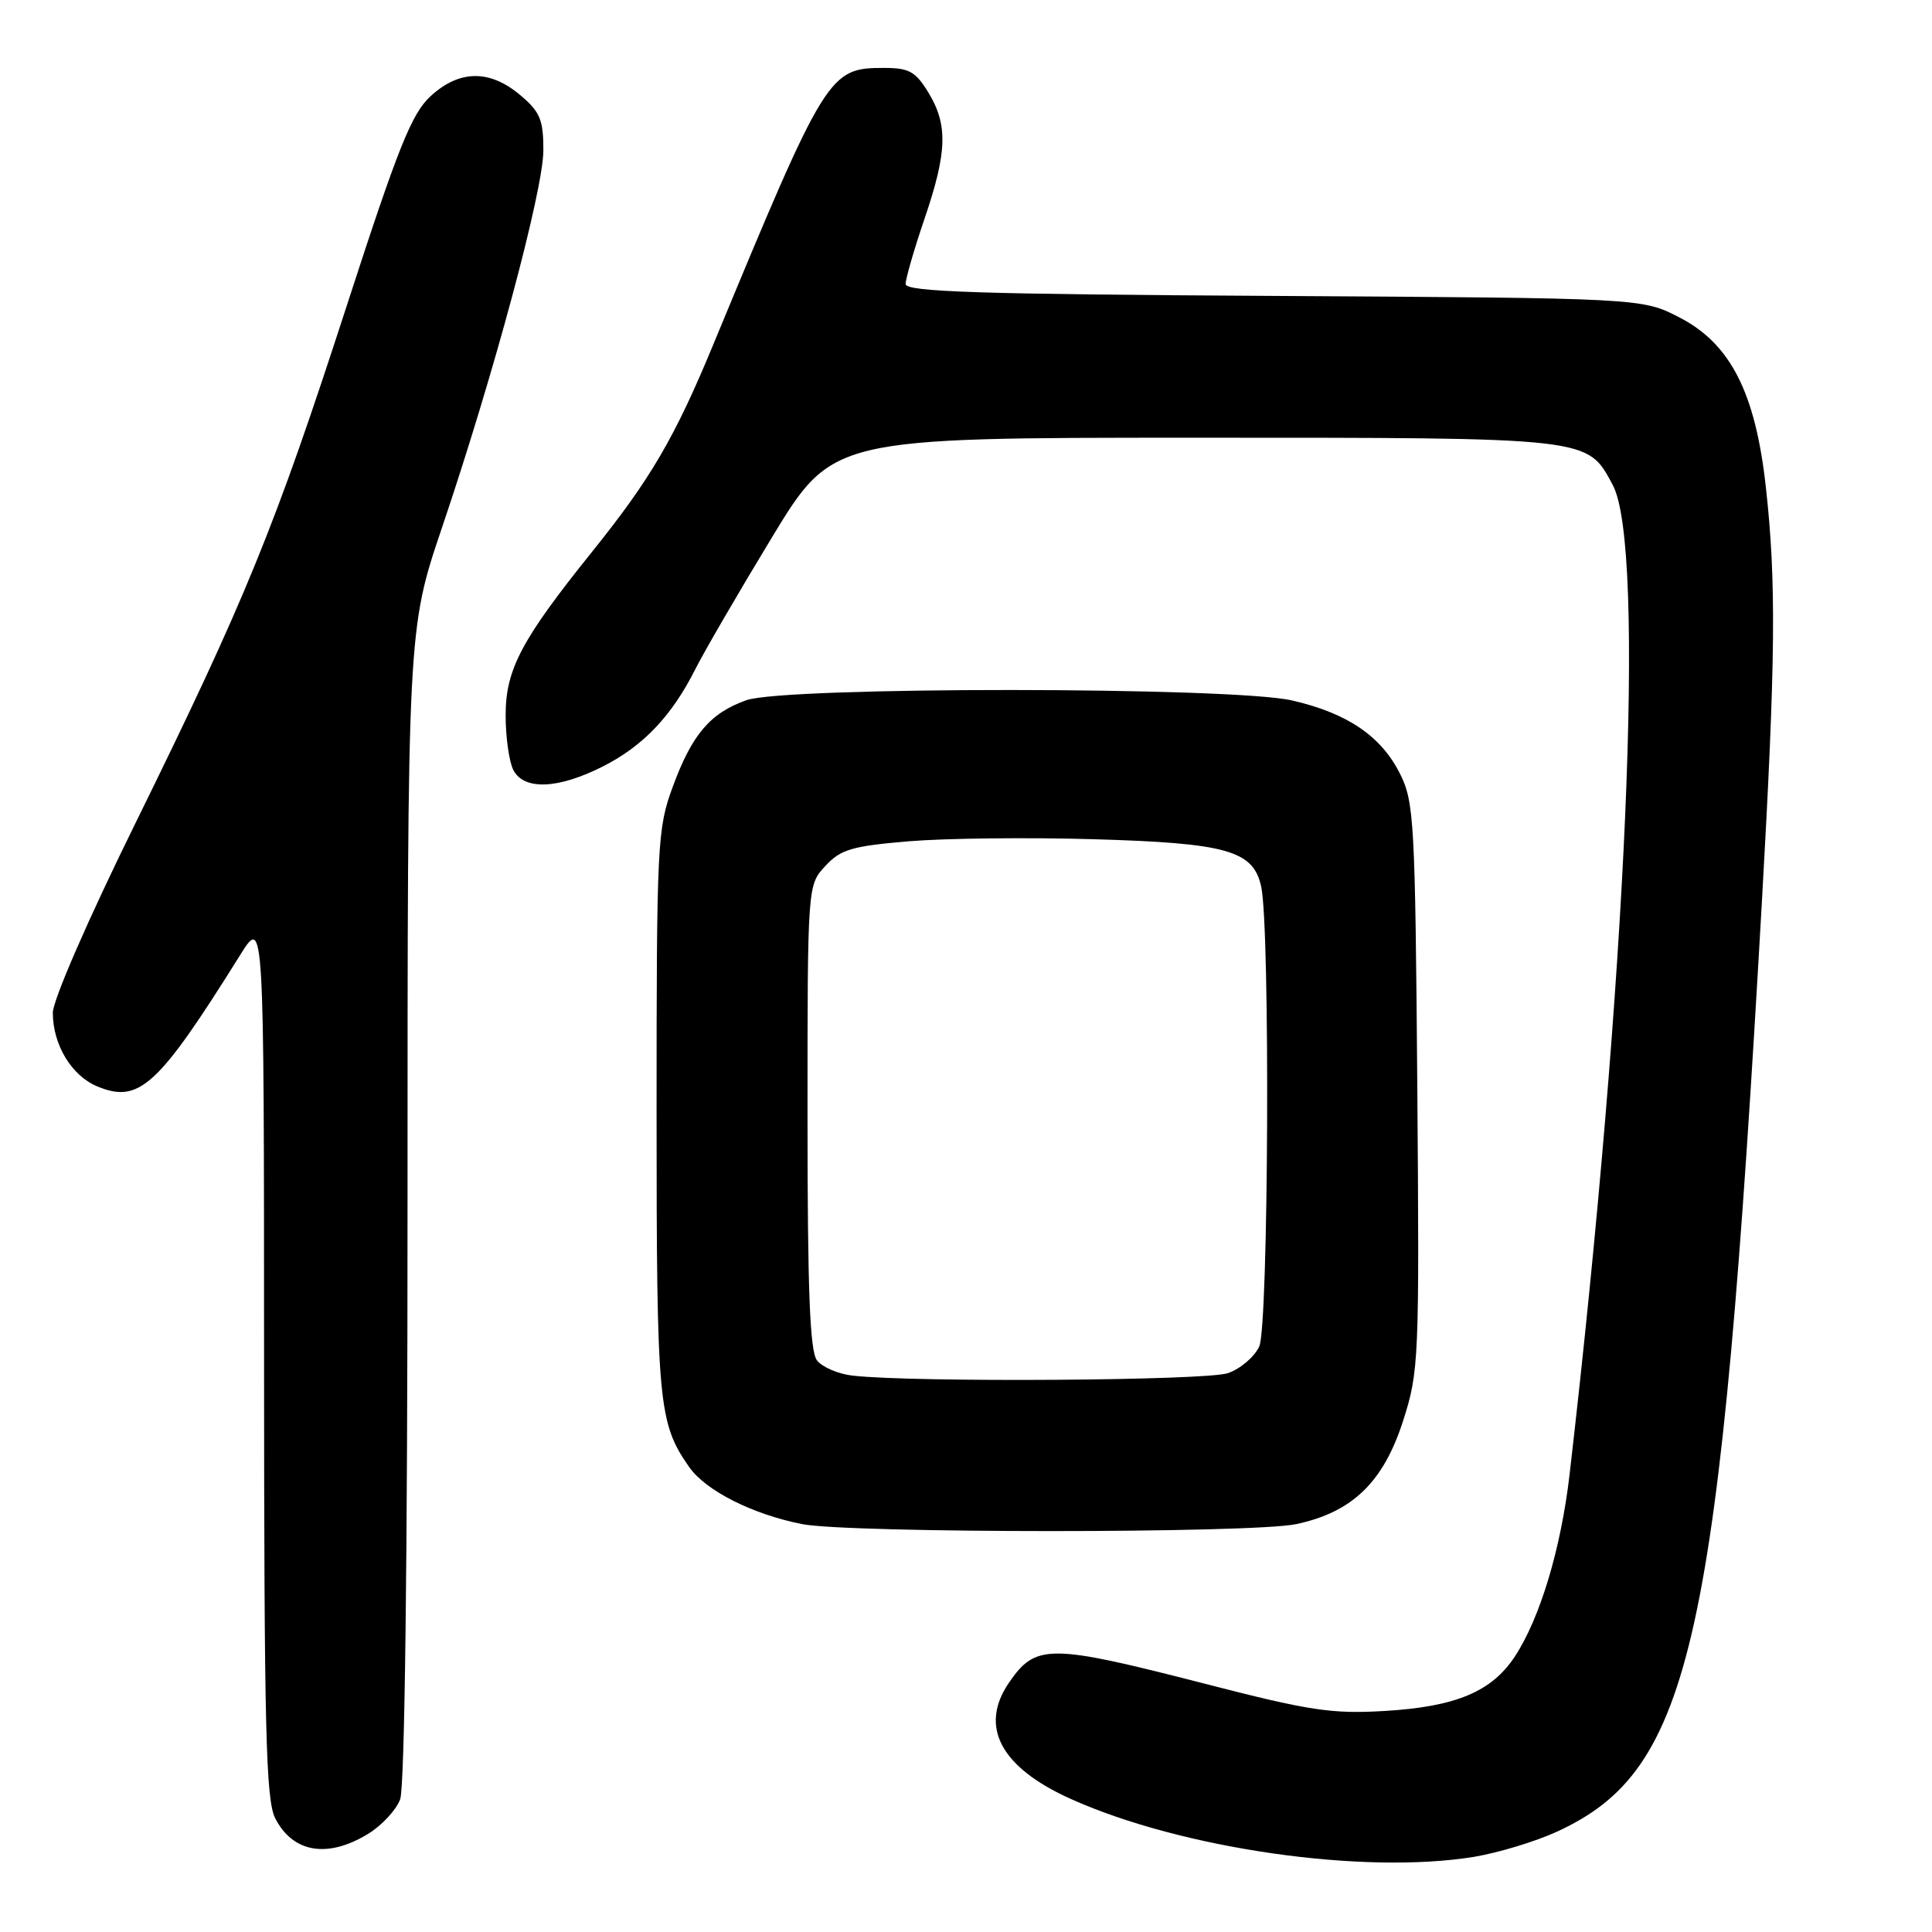 <?xml version="1.0" encoding="UTF-8" standalone="no"?>
<!DOCTYPE svg PUBLIC "-//W3C//DTD SVG 1.1//EN" "http://www.w3.org/Graphics/SVG/1.1/DTD/svg11.dtd" >
<svg xmlns="http://www.w3.org/2000/svg" xmlns:xlink="http://www.w3.org/1999/xlink" version="1.1" viewBox="0 0 256 256">
 <g >
 <path fill="currentColor"
d=" M 195.32 246.04 C 198.52 245.51 203.47 244.01 206.32 242.70 C 224.22 234.46 227.87 217.91 233.46 119.50 C 235.28 87.35 235.38 77.09 233.98 64.50 C 232.60 52.02 229.29 45.54 222.53 42.06 C 217.56 39.50 217.56 39.50 168.78 39.21 C 129.79 38.99 120.00 38.67 120.00 37.64 C 120.00 36.93 121.12 33.04 122.50 29.00 C 125.52 20.14 125.62 16.54 123.01 12.25 C 121.32 9.48 120.45 9.00 117.15 9.00 C 109.82 9.00 109.46 9.57 94.53 45.61 C 89.39 58.04 86.21 63.46 78.44 73.13 C 69.10 84.75 67.00 88.71 67.00 94.76 C 67.00 97.72 67.47 101.00 68.04 102.07 C 69.47 104.74 73.98 104.55 79.90 101.55 C 85.25 98.84 89.03 94.85 92.16 88.62 C 93.30 86.35 97.84 78.54 102.26 71.25 C 110.30 58.00 110.30 58.00 158.20 58.00 C 211.07 58.00 210.29 57.91 213.70 64.27 C 218.08 72.42 215.59 129.62 207.98 195.35 C 206.84 205.18 204.08 214.38 200.73 219.49 C 197.67 224.15 192.91 226.15 183.50 226.71 C 176.47 227.13 173.56 226.69 159.60 223.09 C 139.02 217.80 137.24 217.79 133.69 222.97 C 129.71 228.79 132.59 234.20 141.91 238.38 C 156.64 244.99 180.67 248.43 195.32 246.04 Z  M 48.77 243.00 C 50.58 241.90 52.49 239.84 53.02 238.43 C 53.63 236.85 54.00 206.74 54.00 159.64 C 54.00 83.42 54.00 83.42 58.55 69.96 C 65.45 49.57 72.00 25.19 72.00 19.90 C 72.00 15.85 71.56 14.81 68.92 12.59 C 64.88 9.19 60.86 9.24 57.05 12.75 C 54.54 15.06 52.75 19.53 45.95 40.50 C 36.40 69.95 32.55 79.38 17.94 109.09 C 11.66 121.84 7.00 132.54 7.00 134.20 C 7.00 138.43 9.48 142.54 12.88 143.95 C 18.45 146.26 20.93 143.98 31.85 126.50 C 34.98 121.50 34.98 121.50 34.99 179.80 C 35.00 229.28 35.22 238.53 36.48 240.96 C 38.83 245.51 43.41 246.27 48.77 243.00 Z  M 171.78 201.95 C 179.20 200.36 183.30 196.40 185.91 188.29 C 188.02 181.72 188.08 180.24 187.80 144.00 C 187.52 108.83 187.38 106.25 185.50 102.51 C 183.00 97.53 178.52 94.49 171.19 92.81 C 163.22 90.99 104.02 90.96 98.90 92.78 C 94.10 94.48 91.68 97.33 89.13 104.29 C 87.10 109.80 87.00 111.82 87.00 147.39 C 87.00 186.05 87.23 188.52 91.31 194.38 C 93.51 197.52 99.67 200.64 106.27 201.95 C 112.53 203.18 166.03 203.19 171.78 201.95 Z  M 113.00 182.28 C 111.08 182.07 108.94 181.15 108.25 180.25 C 107.31 179.03 107.00 170.95 107.00 147.95 C 107.00 117.29 107.00 117.29 109.36 114.75 C 111.40 112.54 112.88 112.11 120.48 111.47 C 125.30 111.07 136.28 110.95 144.87 111.20 C 162.61 111.71 166.09 112.70 167.12 117.51 C 168.31 123.07 168.09 175.72 166.86 178.40 C 166.24 179.78 164.37 181.37 162.71 181.95 C 159.87 182.94 121.10 183.20 113.00 182.28 Z "/>
</g>
</svg>